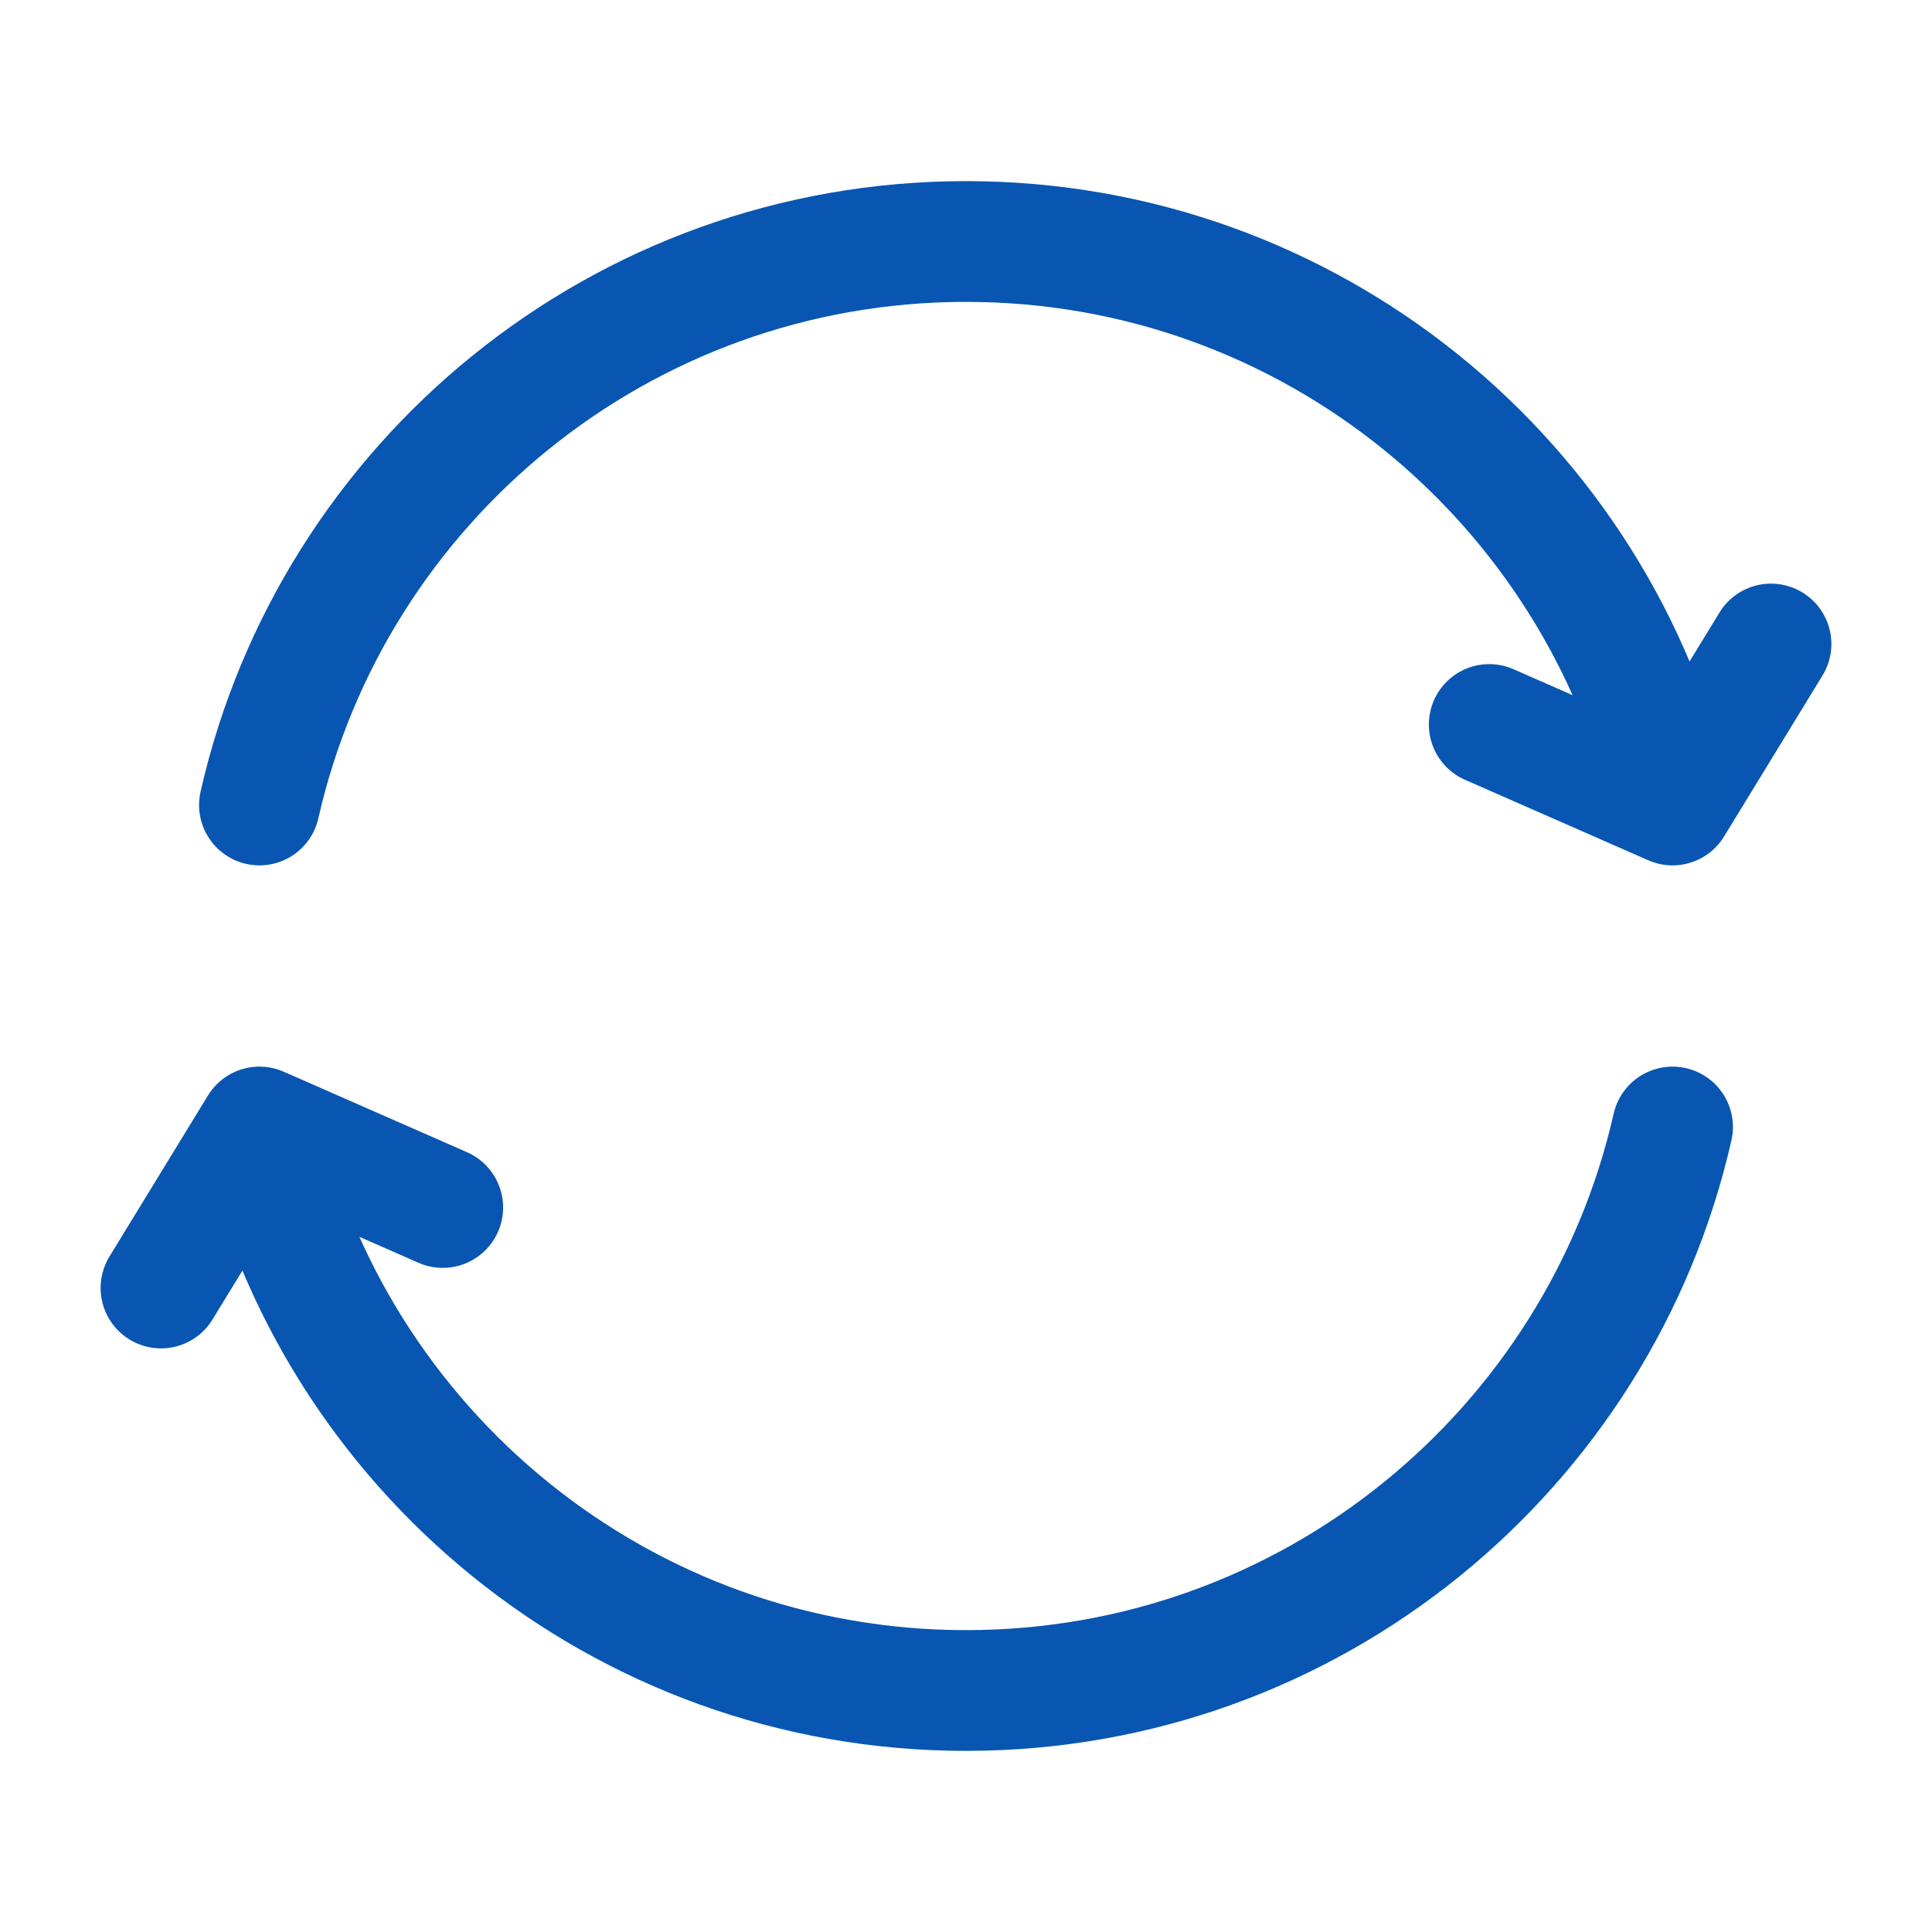<svg width="24" height="24" viewBox="0 0 24 24" fill="none" xmlns="http://www.w3.org/2000/svg">
<path d="M3.223 10C4.132 5.992 7.717 3 12 3C16.283 3 19.867 5.992 20.777 10M3.223 14C4.132 18.008 7.717 21 12 21C16.283 21 19.867 18.008 20.777 14M3.223 14L2 16M3.223 14L5.5 15M20.777 10L22 8M20.777 10L18.5 9" stroke="#0856B1" stroke-width="1.5" stroke-linecap="round" stroke-linejoin="round"/>
</svg>
